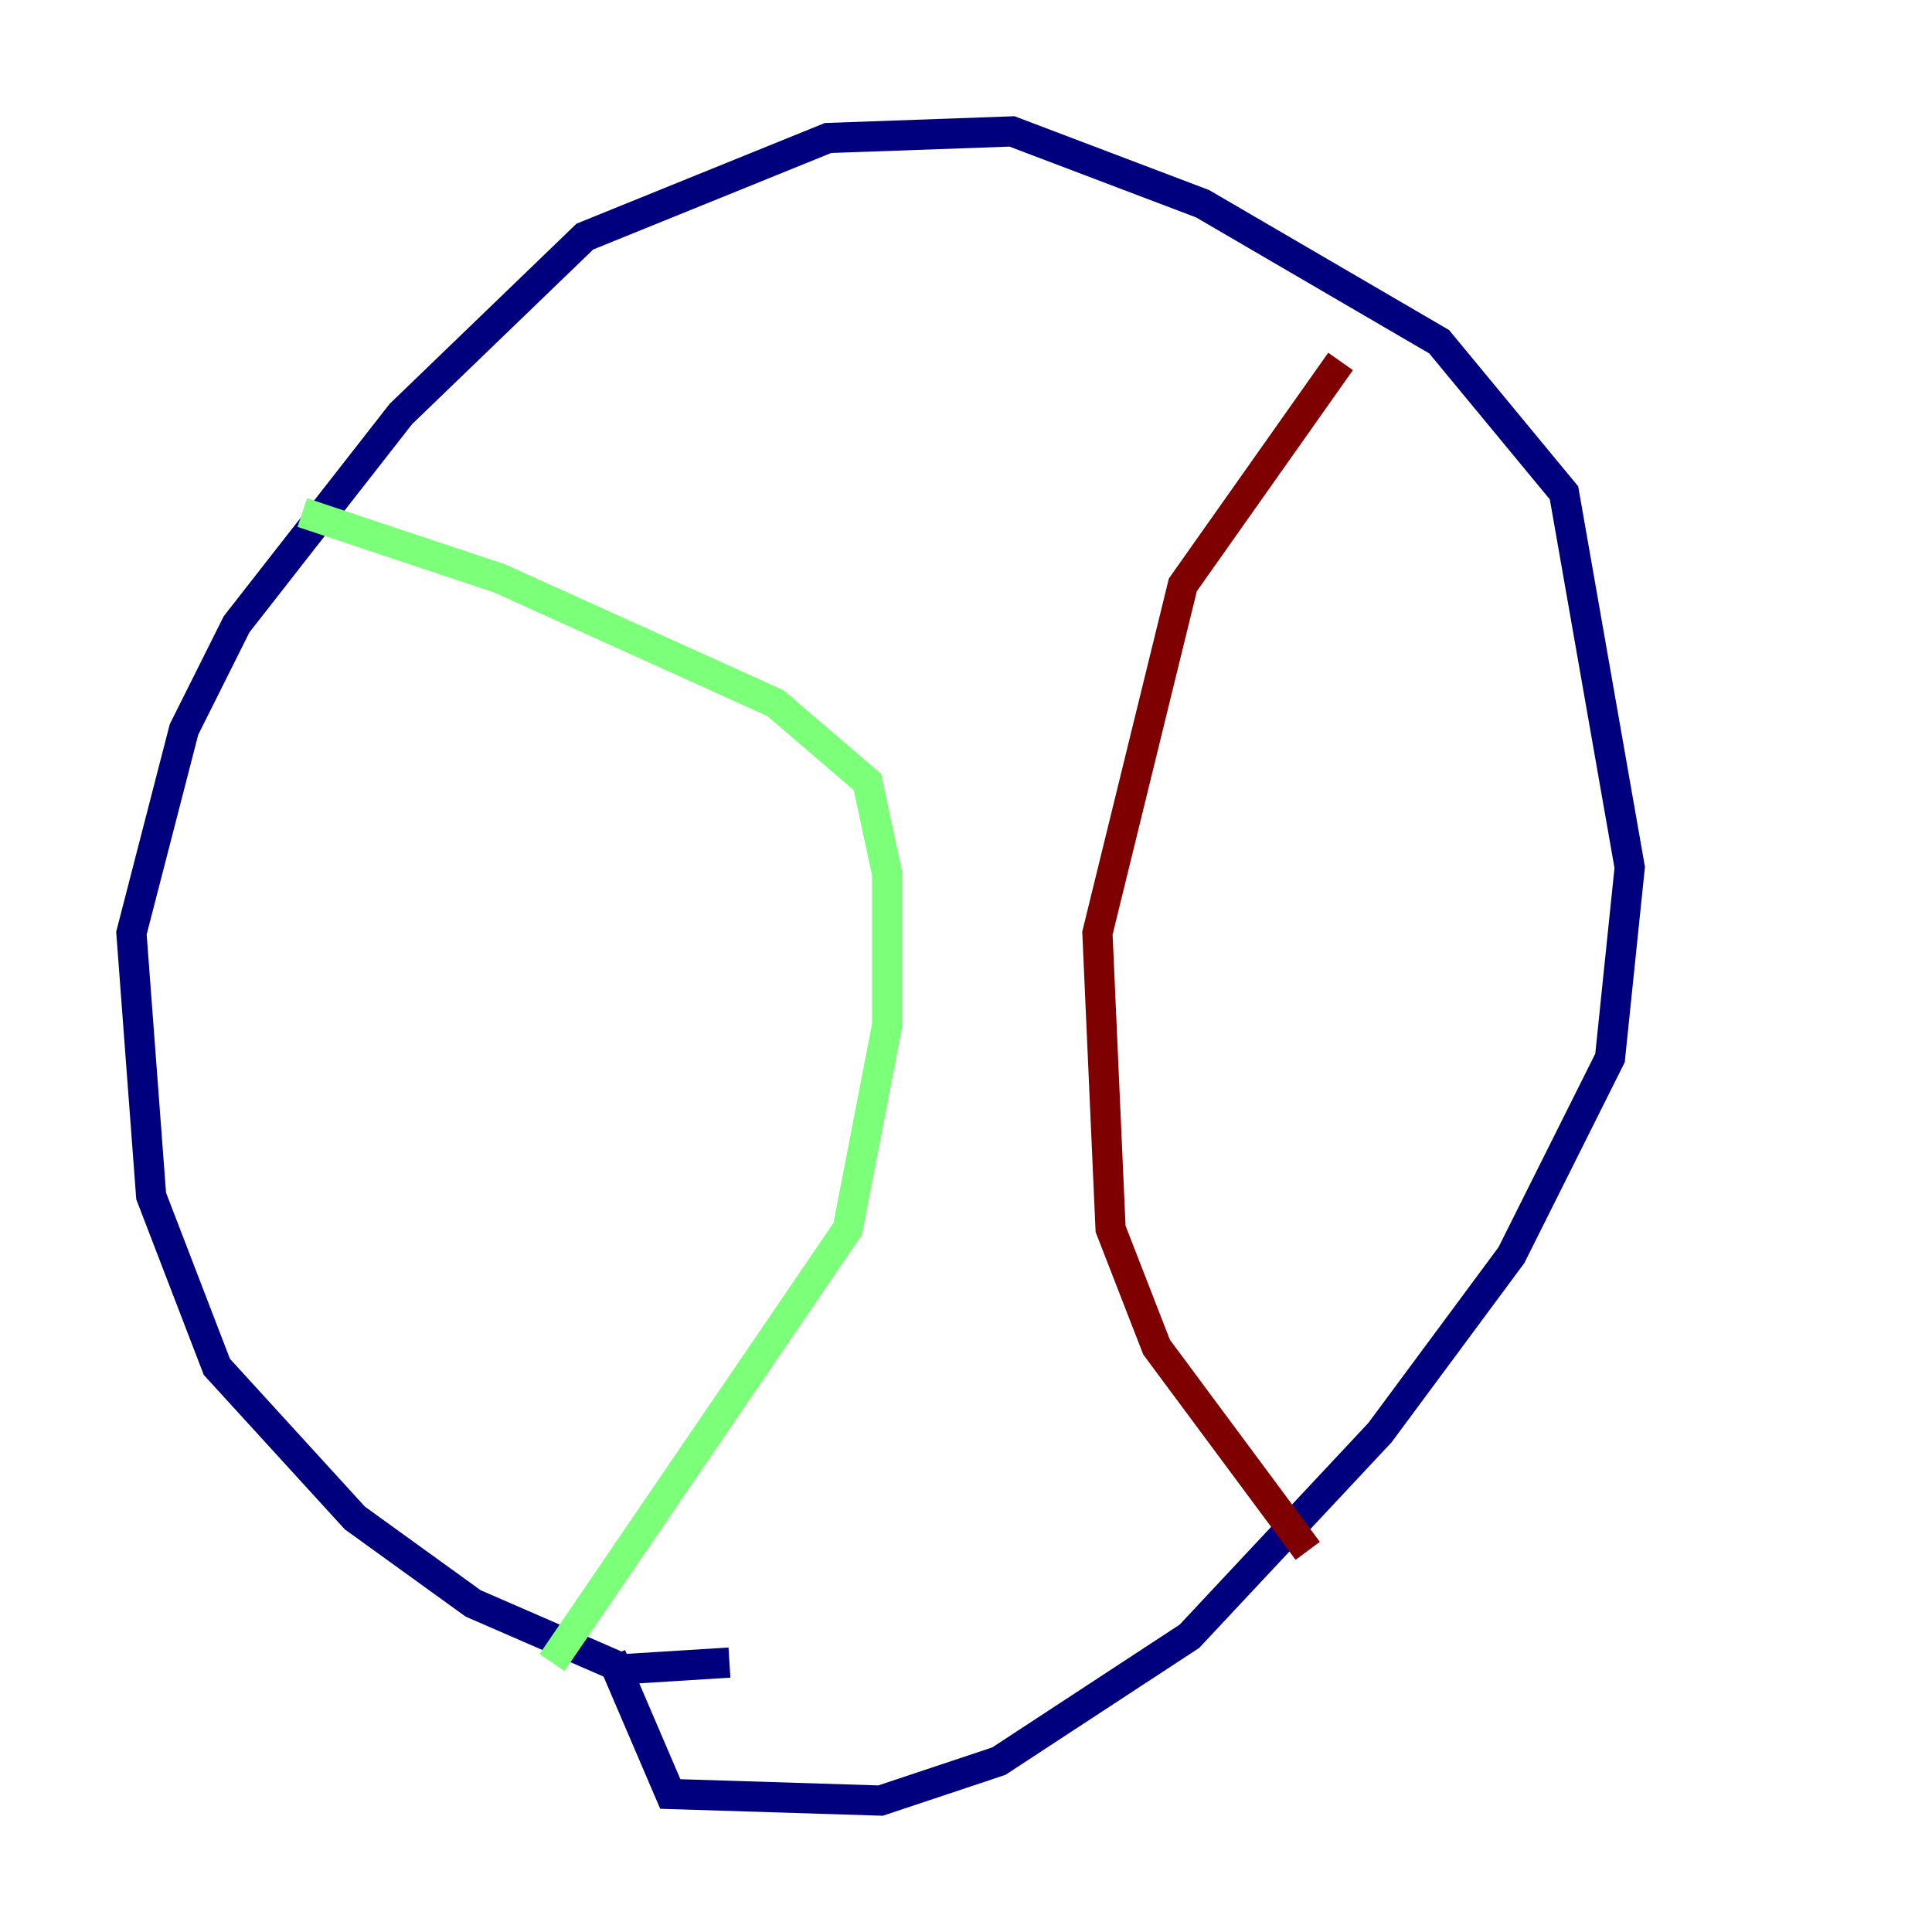 <?xml version="1.0" encoding="utf-8" ?>
<svg baseProfile="tiny" height="128" version="1.2" viewBox="0,0,128,128" width="128" xmlns="http://www.w3.org/2000/svg" xmlns:ev="http://www.w3.org/2001/xml-events" xmlns:xlink="http://www.w3.org/1999/xlink"><defs /><polyline fill="none" points="48.327,110.15 41.361,110.585 31.347,106.231 23.51,100.571 14.367,90.558 10.014,79.238 8.707,61.823 12.191,48.327 15.674,41.361 26.558,27.429 38.748,15.674 54.857,9.143 67.048,8.707 79.674,13.497 95.347,22.64 103.619,32.653 107.973,57.469 106.667,70.095 100.136,83.156 91.429,94.912 78.803,108.408 66.177,116.68 58.34,119.293 44.408,118.857 40.49,109.714" stroke="#00007f" stroke-width="2" /><polyline fill="none" points="20.027,33.959 33.088,38.313 51.374,46.585 57.469,51.809 58.776,57.905 58.776,67.918 56.163,81.415 36.571,110.15" stroke="#7cff79" stroke-width="2" /><polyline fill="none" points="86.639,102.748 76.626,89.252 73.578,81.415 72.707,61.823 78.367,38.748 88.816,23.946" stroke="#7f0000" stroke-width="2" /></svg>